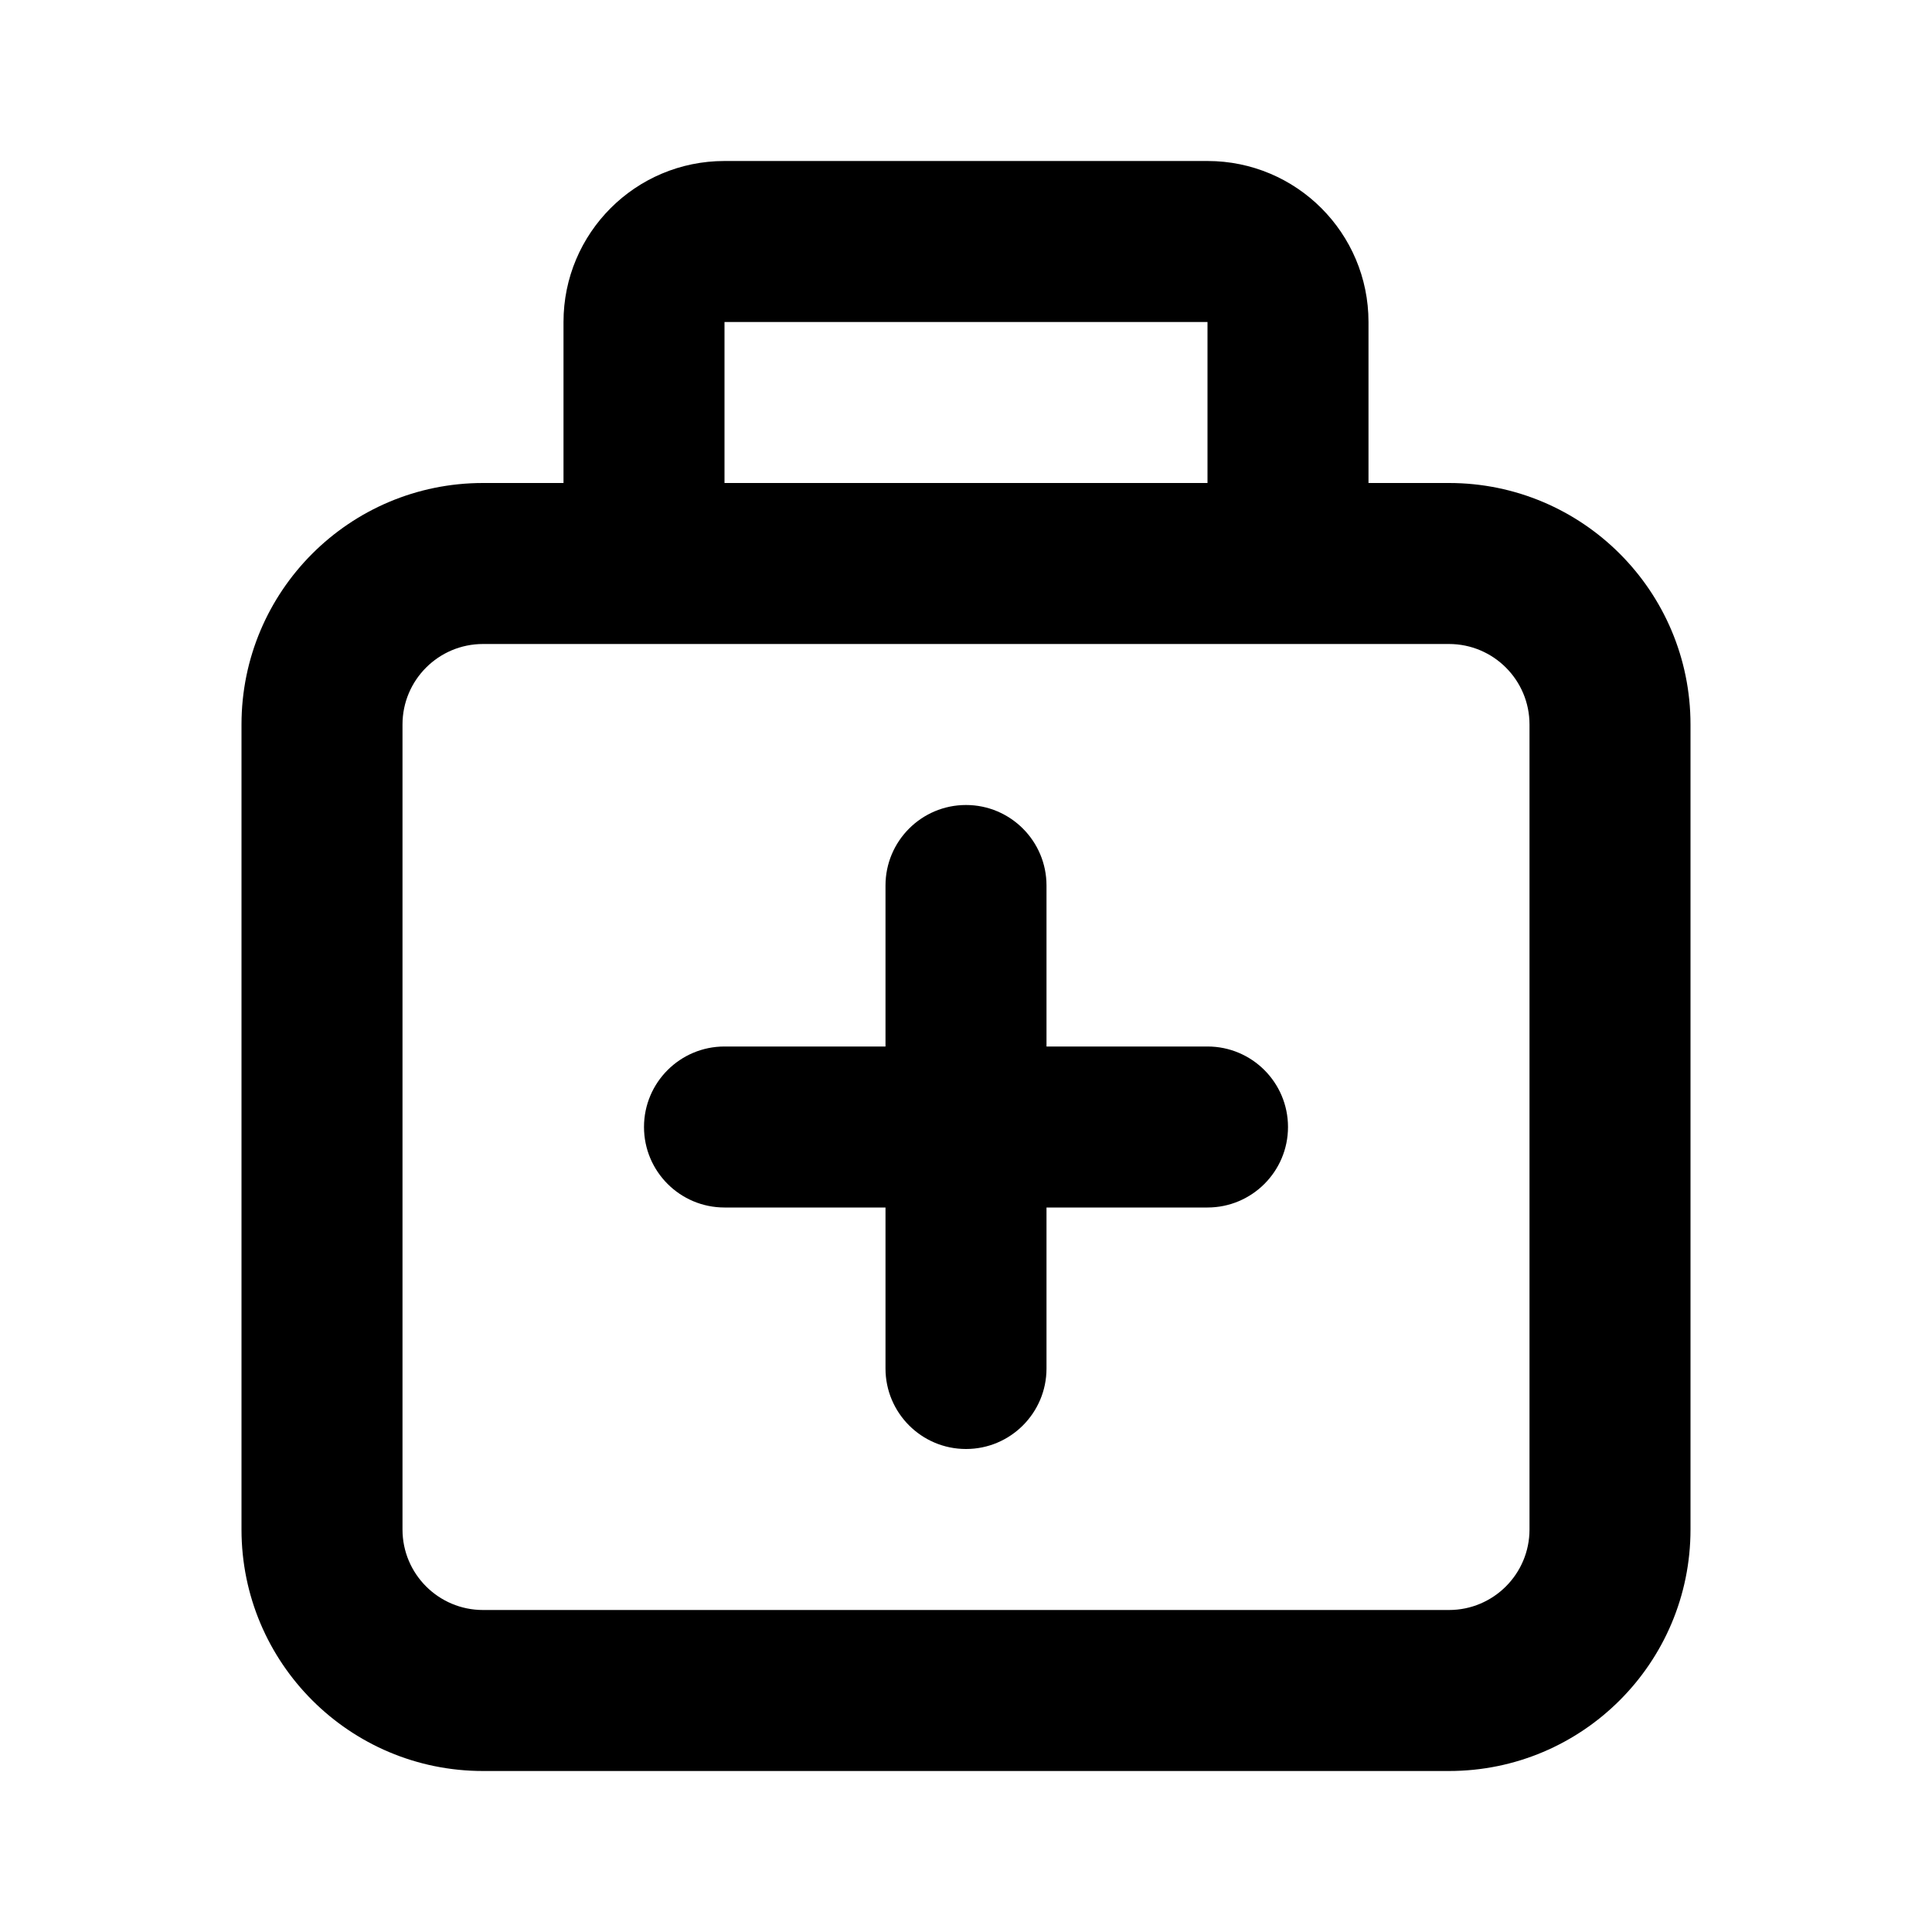 <svg width="24" height="24" viewBox="0 0 24 24" xmlns="http://www.w3.org/2000/svg">
<path id="color" fill-rule="evenodd" clip-rule="evenodd" d="M7 6V4C7 2.895 7.895 2 9 2H15C16.105 2 17 2.895 17 4V6H18C19.657 6 21 7.343 21 9V19C21 20.657 19.657 22 18 22H6C4.343 22 3 20.657 3 19V9C3 7.343 4.343 6 6 6H7ZM9 4H15V6H9V4ZM6 8C5.448 8 5 8.448 5 9V19C5 19.552 5.448 20 6 20H18C18.552 20 19 19.552 19 19V9C19 8.448 18.552 8 18 8H6Z"/>
<path d="M12 10C11.448 10 11 10.448 11 11V13H9C8.448 13 8 13.448 8 14C8 14.552 8.448 15 9 15H11V17C11 17.552 11.448 18 12 18C12.552 18 13 17.552 13 17V15H15C15.552 15 16 14.552 16 14C16 13.448 15.552 13 15 13H13V11C13 10.448 12.552 10 12 10Z" />
</svg>
